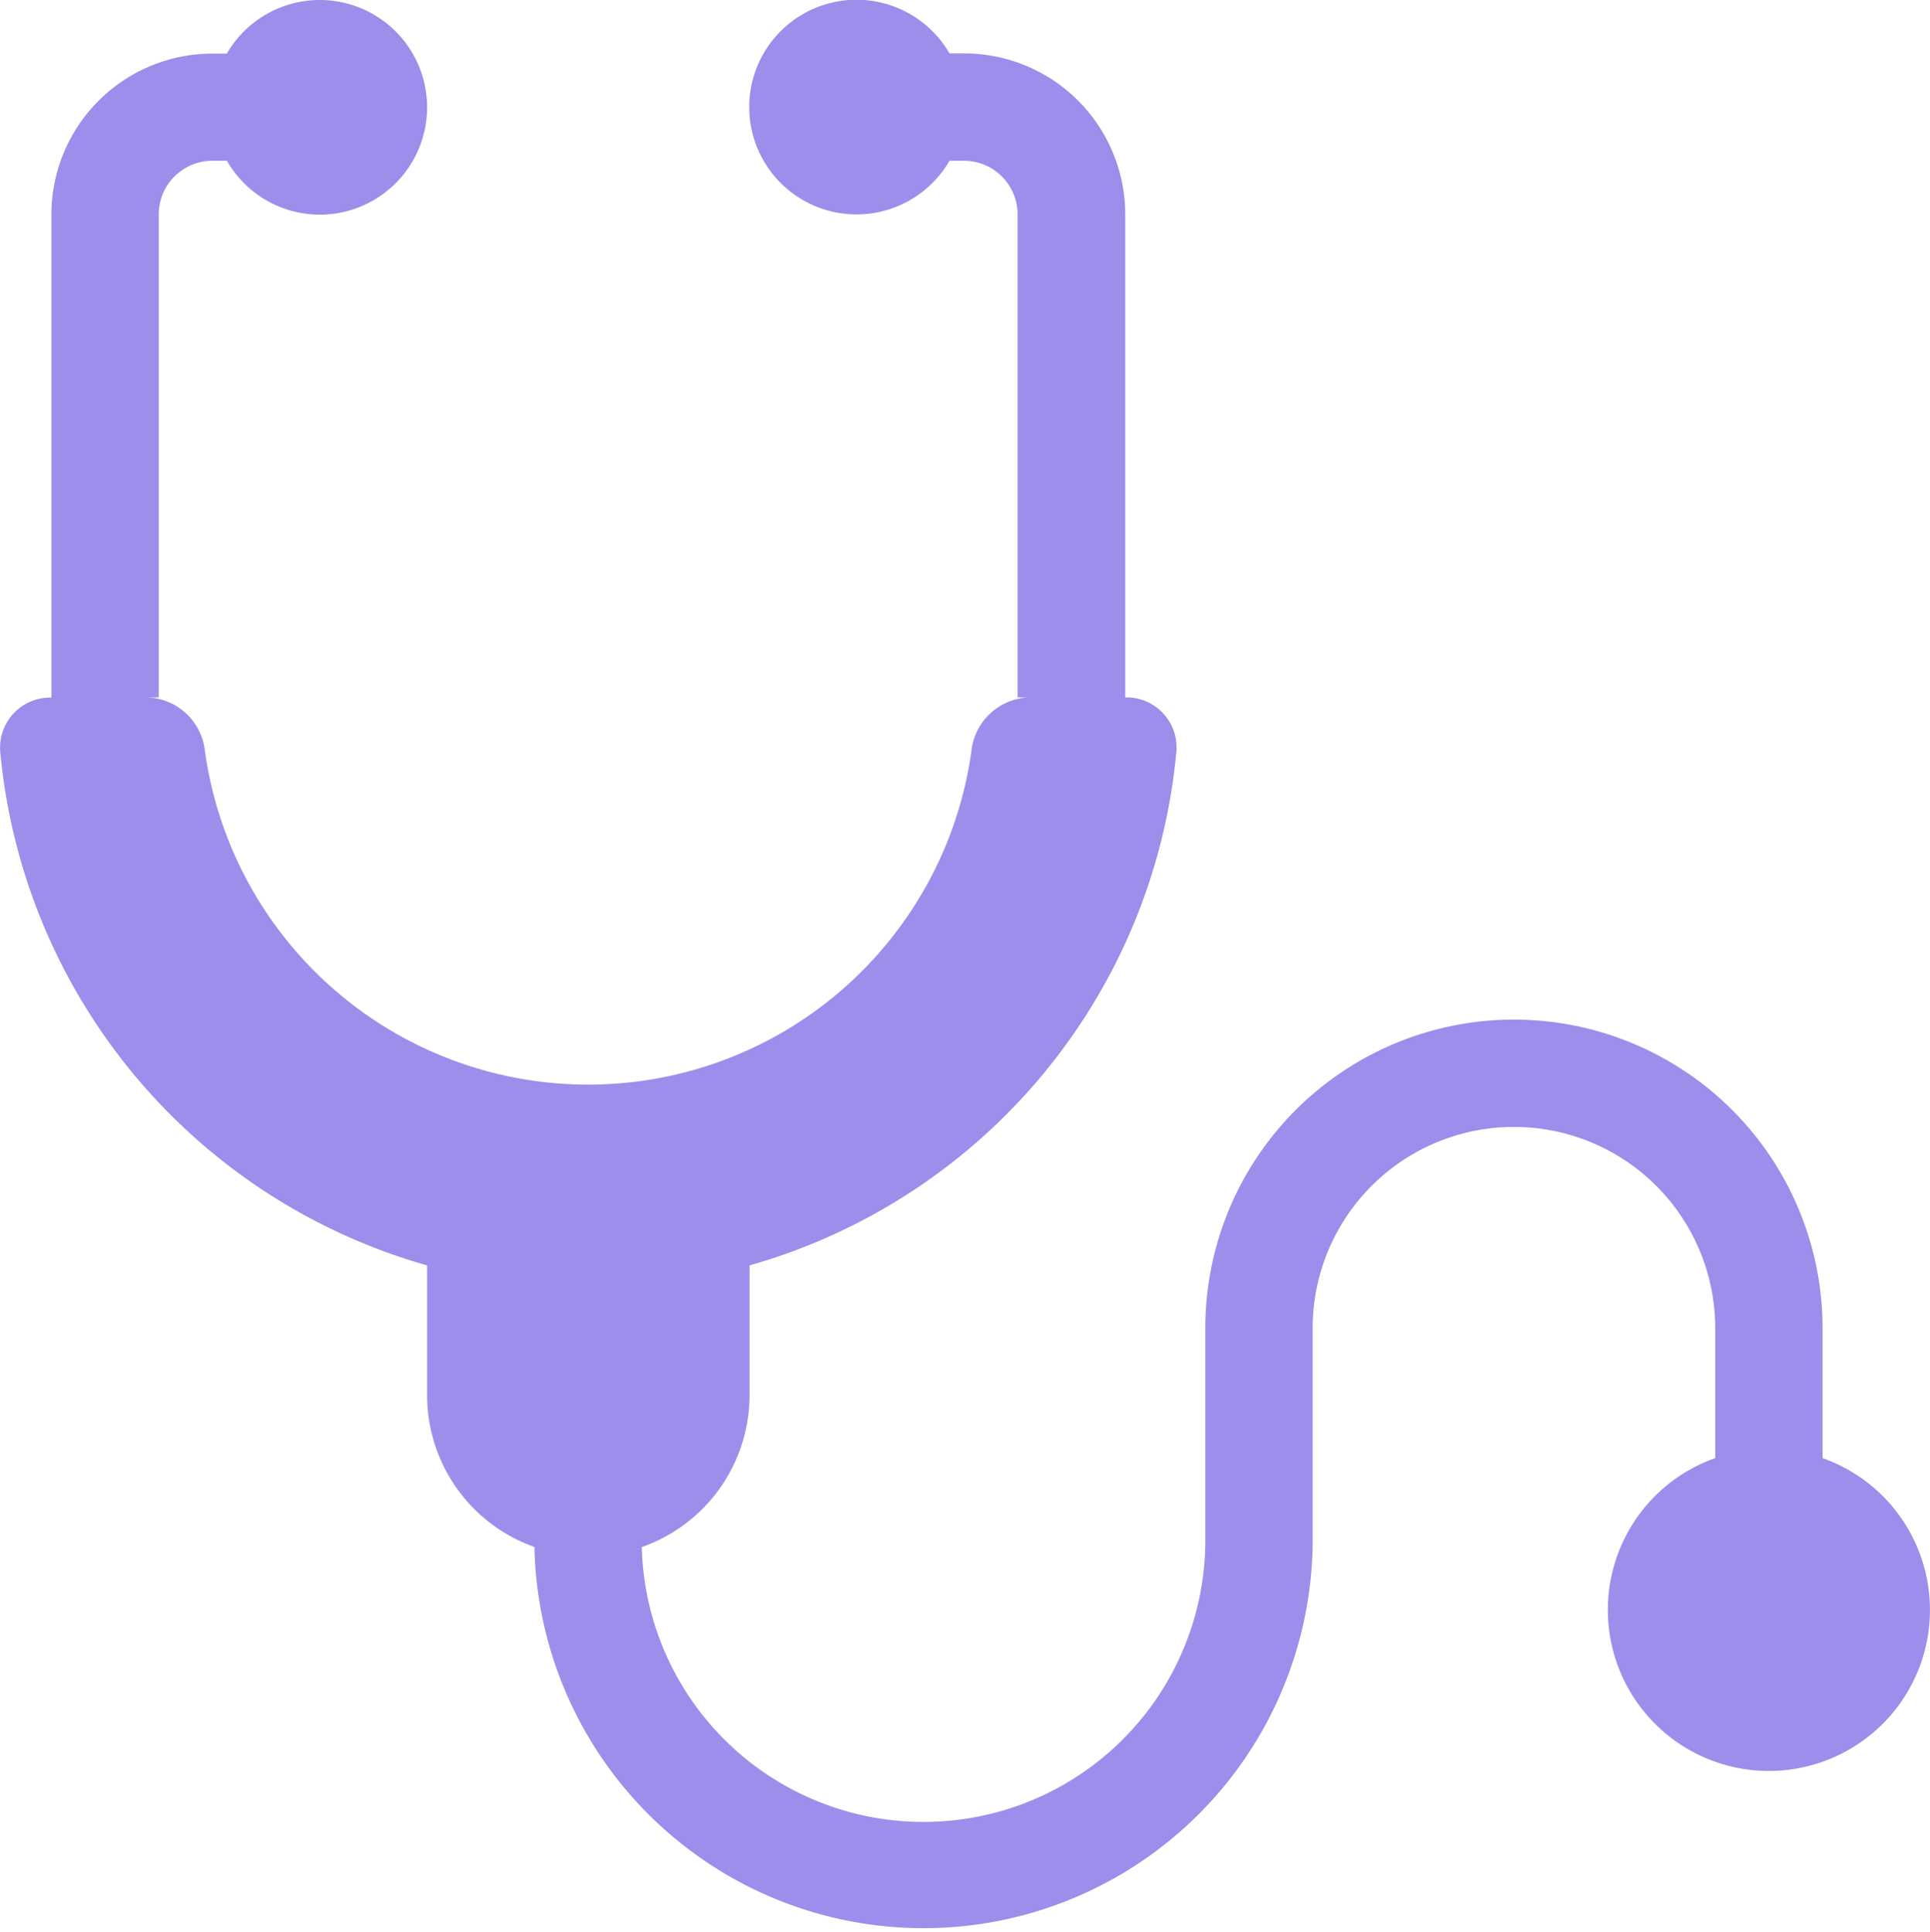 <svg xmlns="http://www.w3.org/2000/svg" width="19.977" height="20" viewBox="0 0 19.977 20">
  <path id="stethoscope" d="M9.352,8.222a1.111,1.111,0,1,0-.962-1.667H8.241A1.667,1.667,0,0,0,6.574,8.222v5a.518.518,0,0,0-.53.555A6.111,6.111,0,0,0,10.463,19.1v1.343a1.667,1.667,0,0,0,1.111,1.572,4.028,4.028,0,0,0,8.055-.044V19.75a2.083,2.083,0,0,1,4.167,0v1.345a1.667,1.667,0,1,0,1.111,0V19.75a3.194,3.194,0,0,0-6.389,0v2.222a2.917,2.917,0,0,1-5.833.044A1.667,1.667,0,0,0,13.8,20.444V19.1a6.111,6.111,0,0,0,4.419-5.325.518.518,0,0,0-.53-.555v-5a1.667,1.667,0,0,0-1.667-1.667H15.87a1.111,1.111,0,1,0,0,1.111h.149a.556.556,0,0,1,.556.556v5h.116a.622.622,0,0,0-.594.554,4.005,4.005,0,0,1-7.934,0,.622.622,0,0,0-.594-.554h.116v-5a.556.556,0,0,1,.556-.556h.149A1.111,1.111,0,0,0,9.352,8.222Z" transform="translate(-6.042 -6)" fill="#9c8eeb"/>
</svg>
